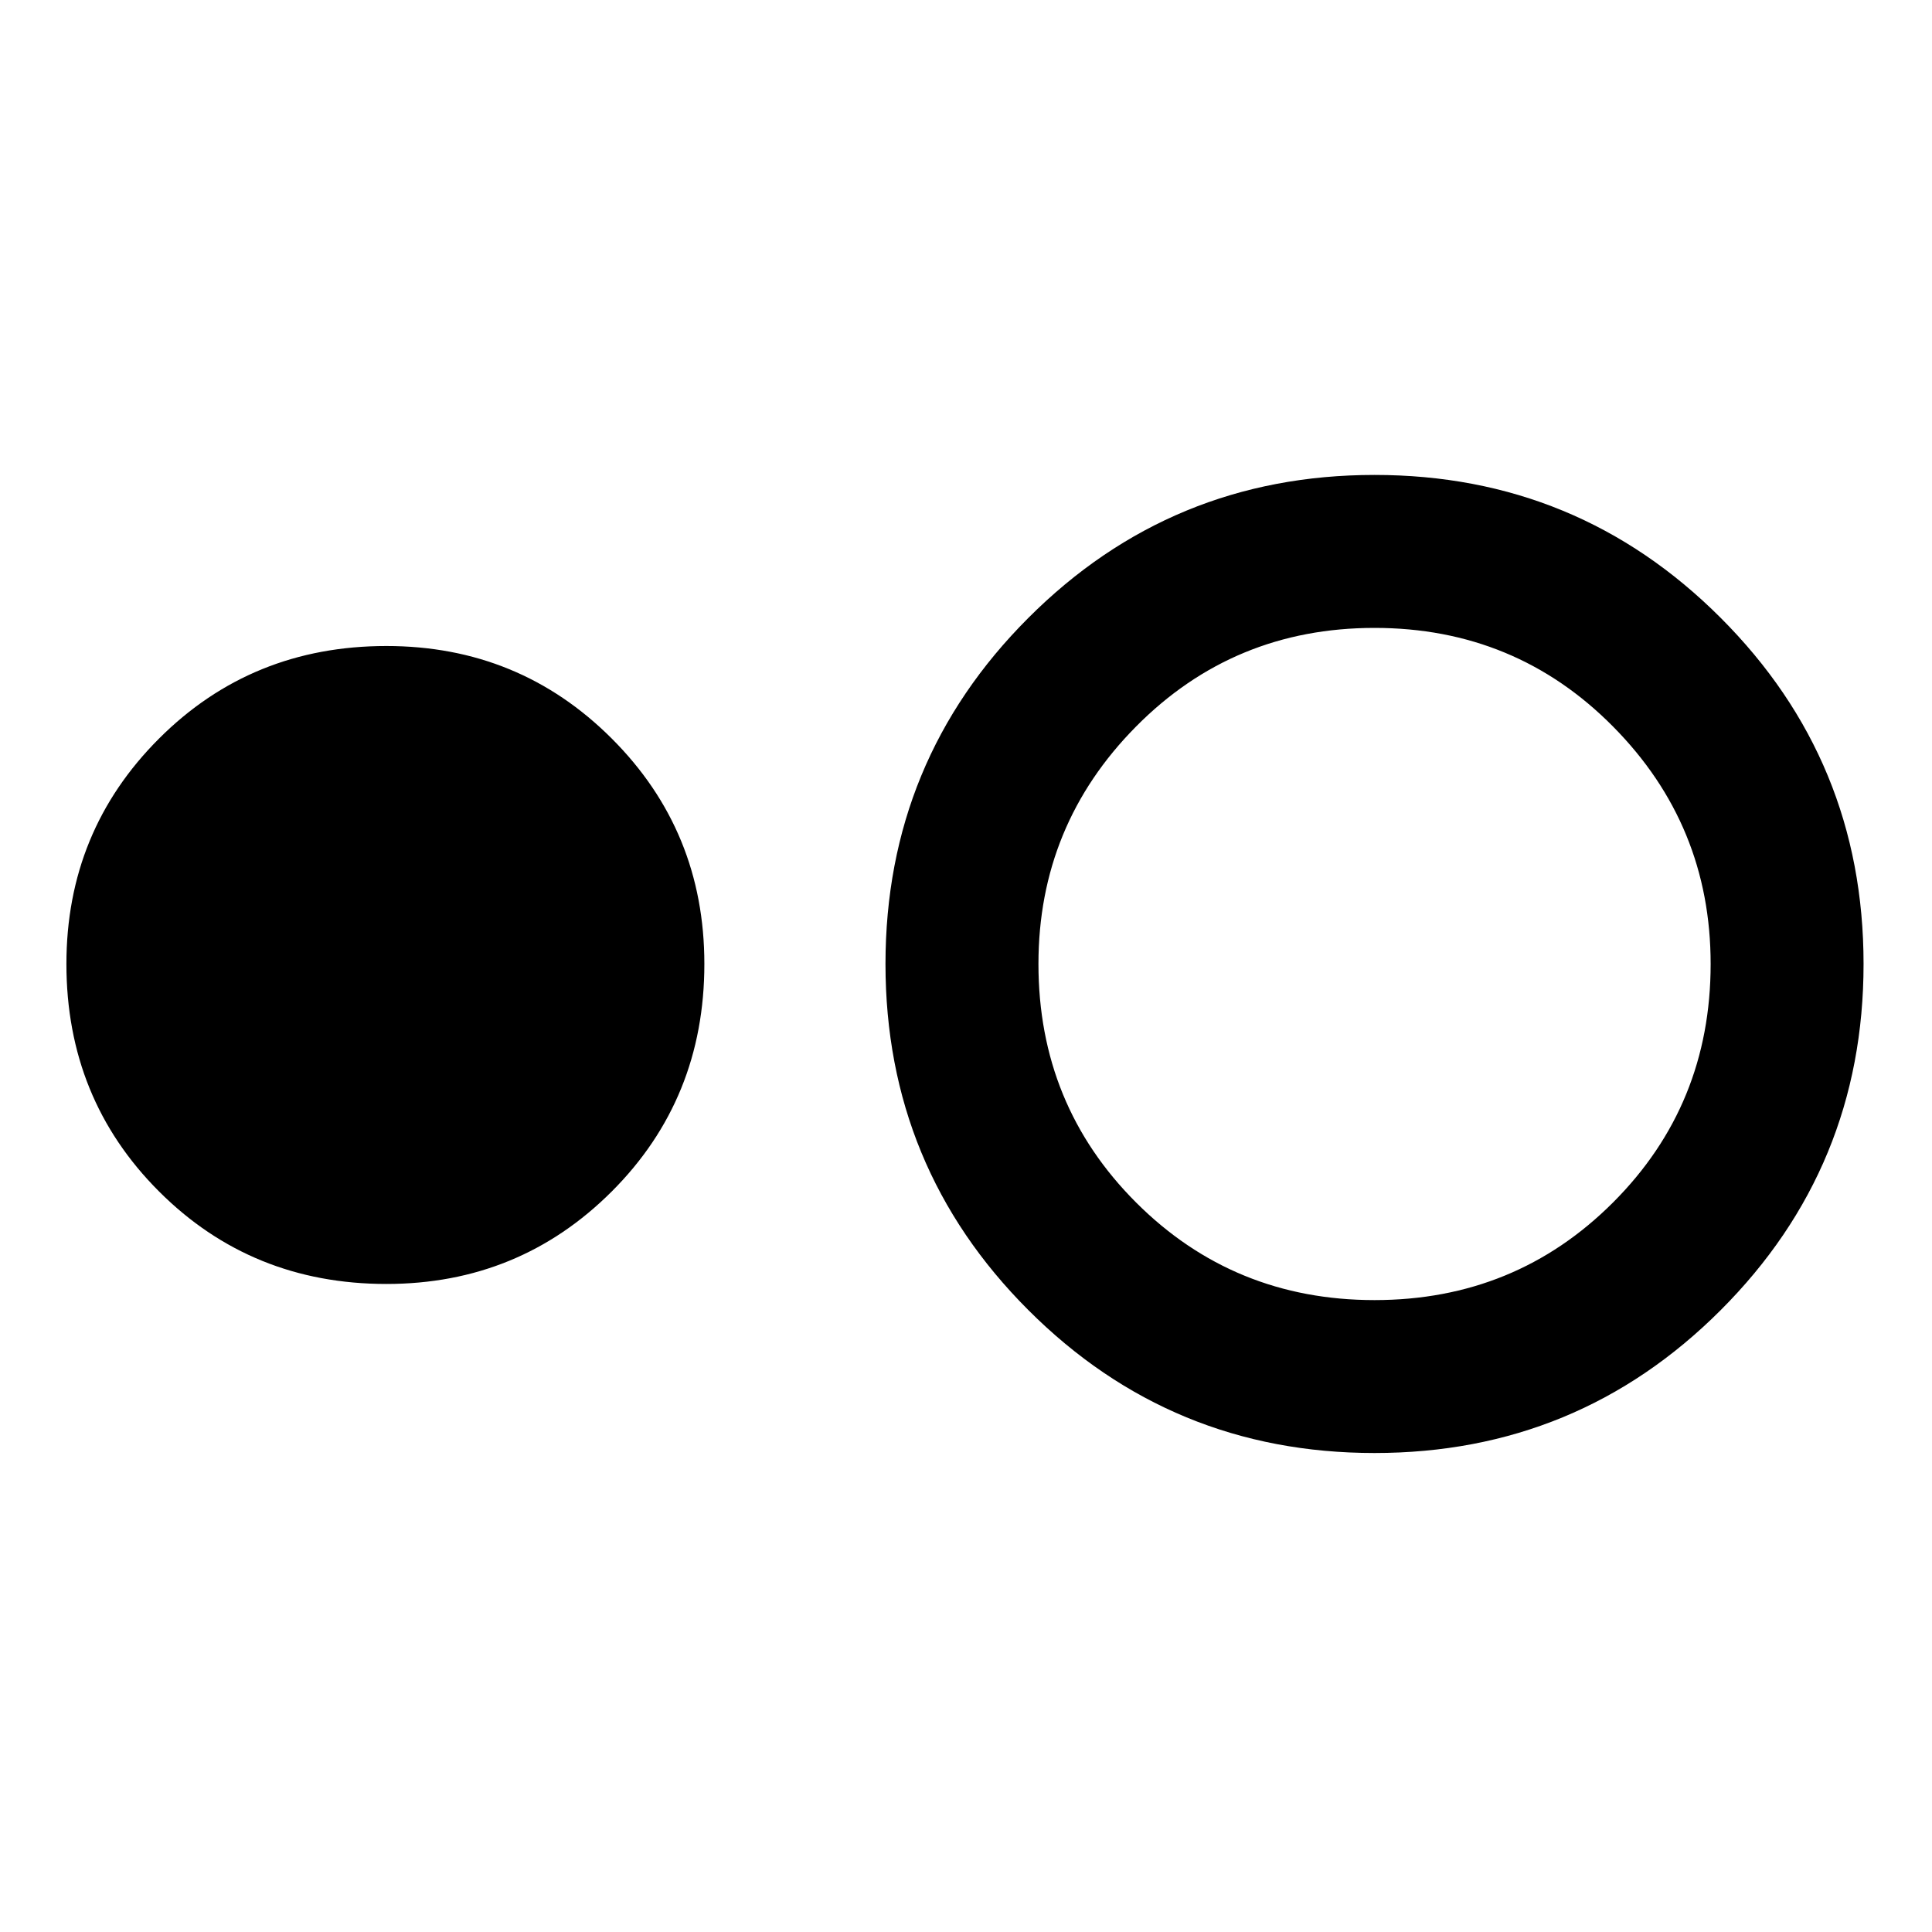 <svg xmlns="http://www.w3.org/2000/svg" height="40" width="40"><path d="M8 26.583Q5.208 26.583 3.292 24.667Q1.375 22.75 1.375 19.958Q1.375 17.208 3.292 15.292Q5.208 13.375 8 13.375Q10.75 13.375 12.667 15.292Q14.583 17.208 14.583 19.958Q14.583 22.75 12.667 24.667Q10.75 26.583 8 26.583ZM28.458 30.083Q24.25 30.083 21.292 27.125Q18.333 24.167 18.333 19.958Q18.333 15.75 21.292 12.792Q24.25 9.833 28.458 9.833Q32.667 9.833 35.625 12.792Q38.583 15.75 38.583 19.958Q38.583 24.167 35.625 27.125Q32.667 30.083 28.458 30.083ZM28.458 26.917Q31.375 26.917 33.396 24.896Q35.417 22.875 35.417 19.958Q35.417 17.083 33.396 15.042Q31.375 13 28.458 13Q25.542 13 23.521 15.042Q21.5 17.083 21.5 19.958Q21.5 22.875 23.521 24.896Q25.542 26.917 28.458 26.917Z"/></svg>